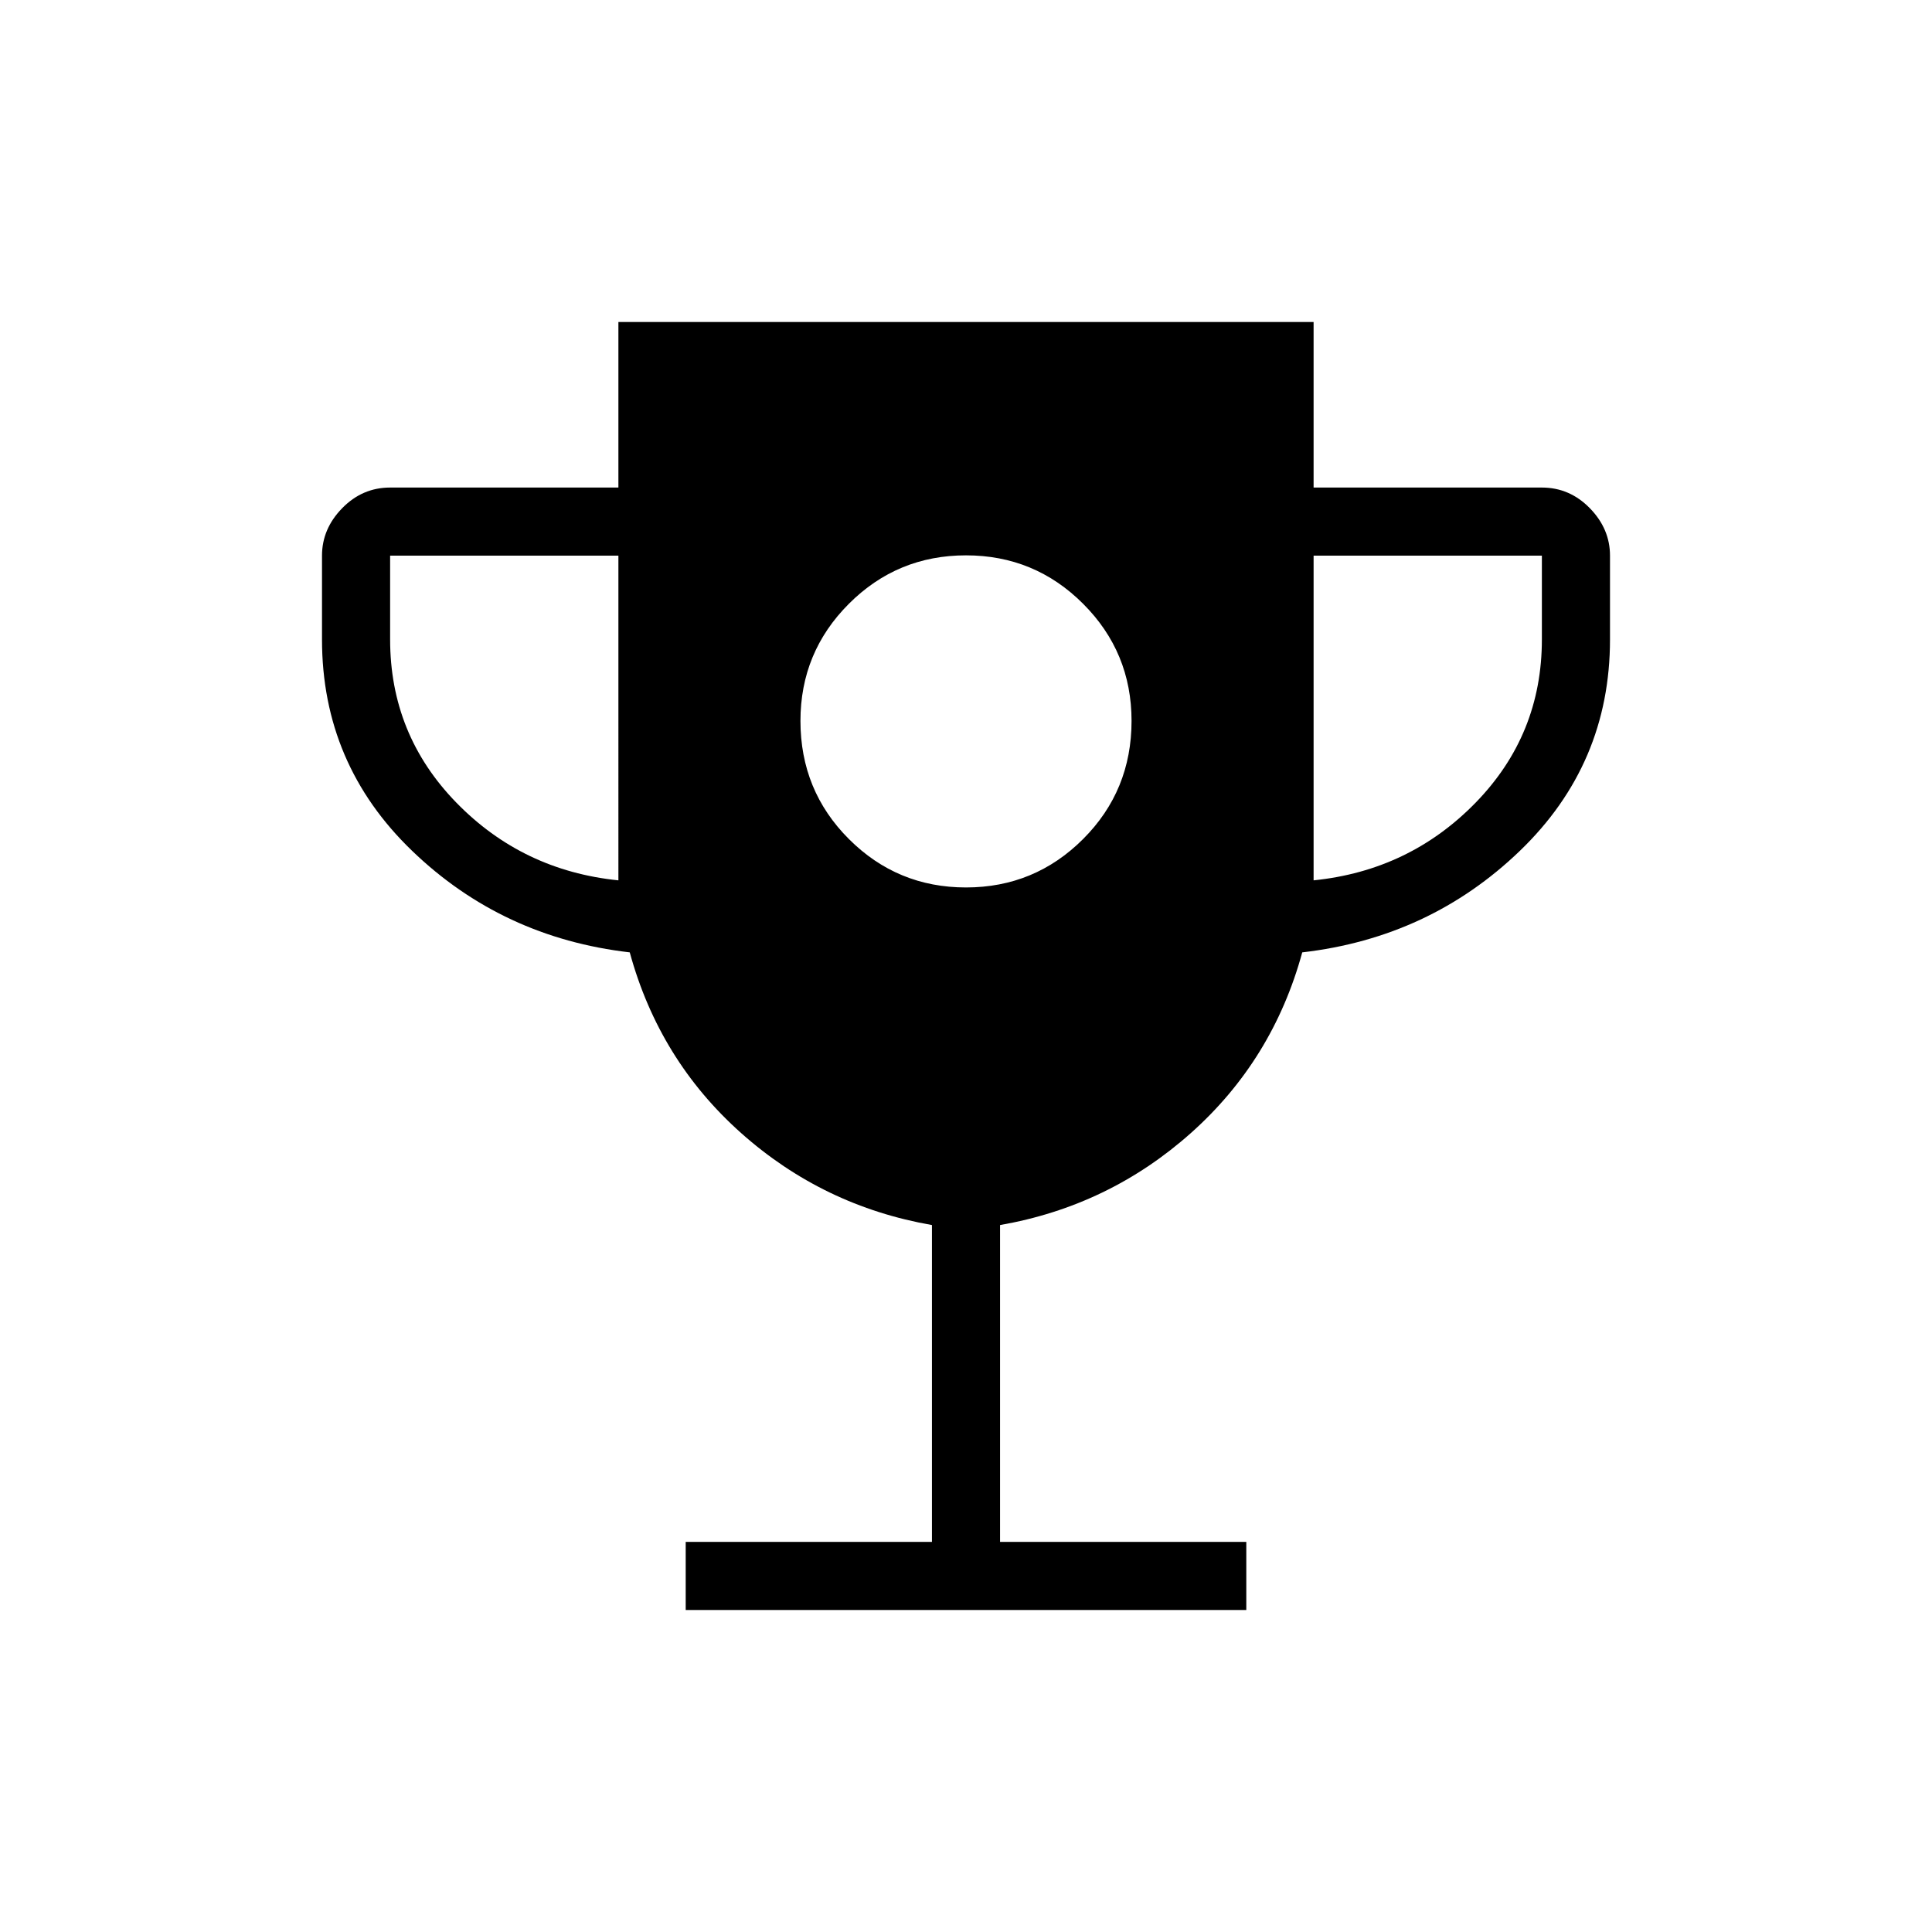 <svg xmlns="http://www.w3.org/2000/svg" height="40" viewBox="0 -960 960 960" width="40"><path d="M480-519.03q34.13 0 58.19-24.06 24.07-24.06 24.07-58.7 0-34.13-24.07-58.2-24.06-24.06-58.19-24.06-34.13 0-58.19 24.06-24.07 24.07-24.07 58.2 0 34.64 24.07 58.7 24.06 24.06 58.19 24.06ZM340.72-160v-33.85h122.36v-157.43q-54.13-9.46-94.84-45.73-40.7-36.27-55.32-89.76-63.3-7.31-108.11-50.42Q160-580.31 160-642.26v-41.64q0-13.31 10.01-23.57 10.02-10.27 23.84-10.27h113.43V-800h345.44v82.26h113.43q13.82 0 23.84 10.27Q800-697.21 800-683.9v41.64q0 61.95-44.81 105.07-44.81 43.11-108.11 50.42-14.62 53.49-55.32 89.76-40.71 36.27-94.84 45.73v157.43h122.36V-160H340.72Zm-33.44-362.56V-683.9H193.85v41.64q0 47.29 32.89 81.07 32.9 33.78 80.54 38.63Zm345.44 0q47.64-4.85 80.54-38.63 32.89-33.78 32.89-81.07v-41.64H652.72v161.34Z"/></svg>